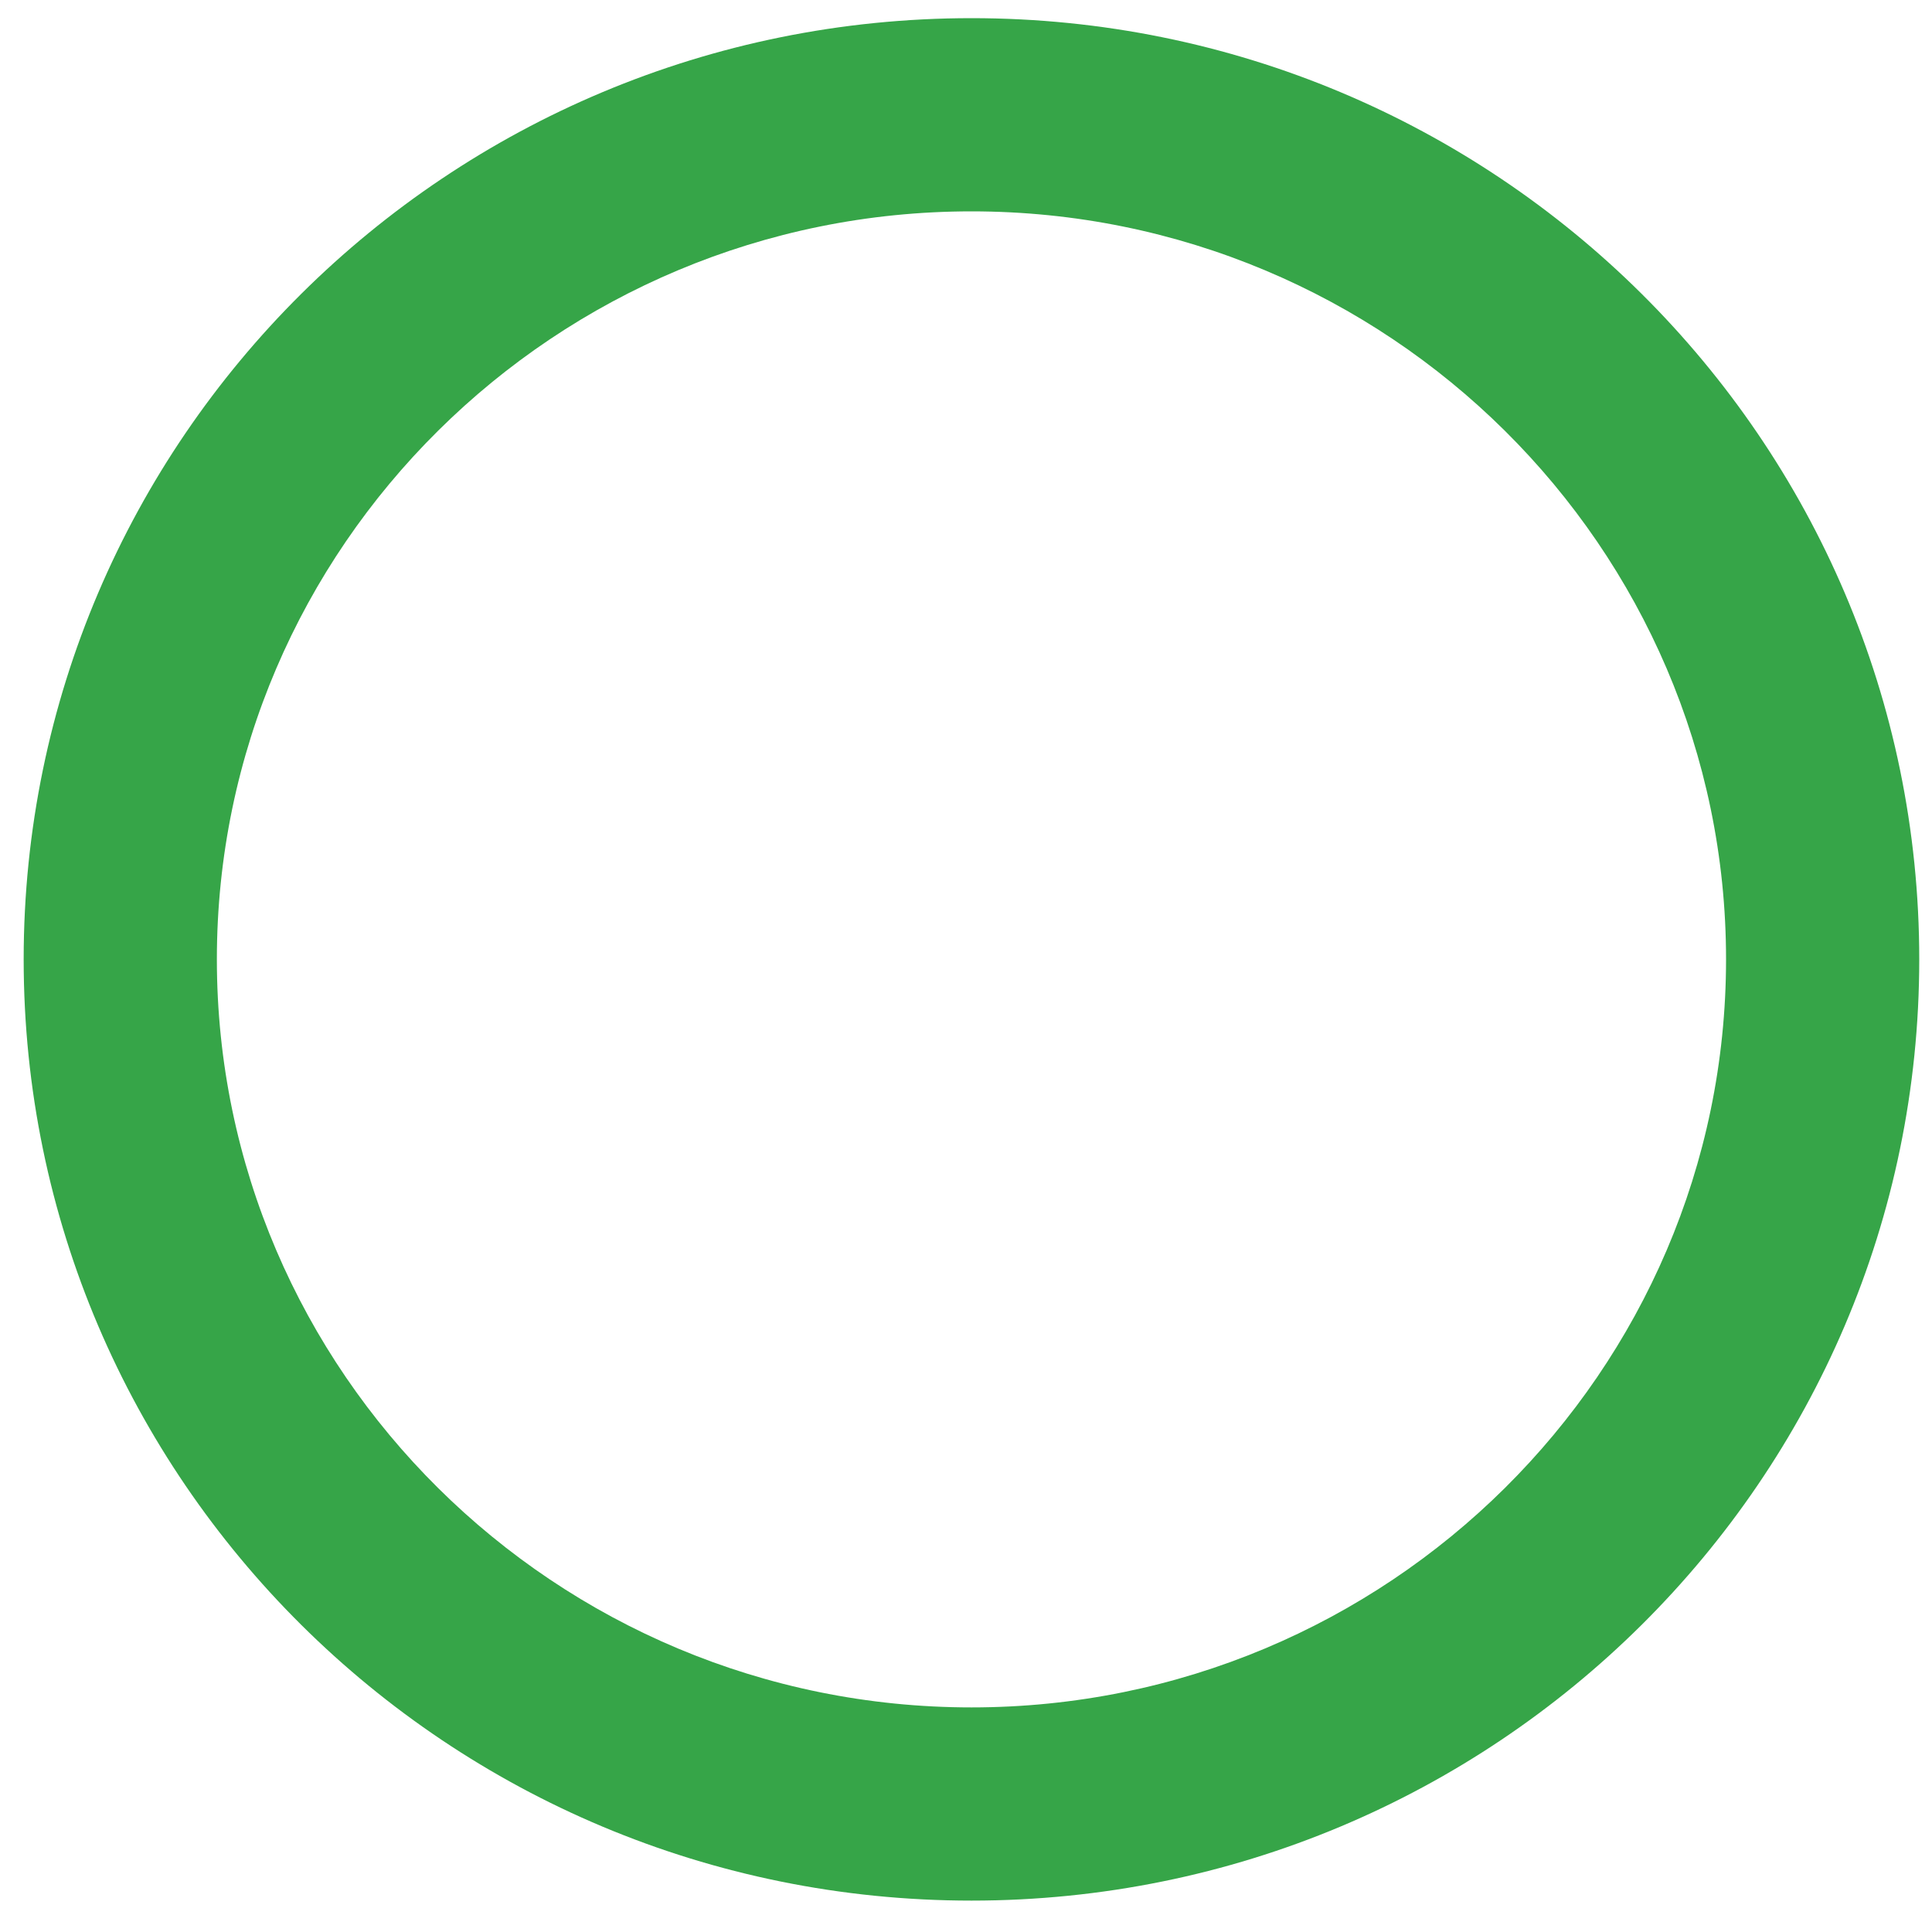 <?xml version="1.0" encoding="utf-8"?>
<!-- Generator: Adobe Illustrator 16.0.0, SVG Export Plug-In . SVG Version: 6.00 Build 0)  -->
<!DOCTYPE svg PUBLIC "-//W3C//DTD SVG 1.1//EN" "http://www.w3.org/Graphics/SVG/1.1/DTD/svg11.dtd">
<svg version="1.1" id="Layer_1" xmlns="http://www.w3.org/2000/svg" xmlns:xlink="http://www.w3.org/1999/xlink" x="0px" y="0px"
	 width="20px" height="20px" viewBox="0 0 20 20" enable-background="new 0 0 20 20" xml:space="preserve">
<g>
	<path fill="#36A548" d="M10.057,2.188c4.307,0,7.811,3.474,7.811,7.743c0,4.271-3.504,7.744-7.811,7.744
		c-4.308,0-7.812-3.474-7.812-7.744C2.245,5.661,5.75,2.188,10.057,2.188 M10.057,0.188c-5.419,0-9.812,4.362-9.812,9.743
		s4.393,9.744,9.812,9.744c5.417,0,9.811-4.363,9.811-9.744S15.475,0.188,10.057,0.188L10.057,0.188z"/>
</g>
<g>
</g>
<g>
</g>
<g>
</g>
<g>
</g>
<g>
</g>
<g>
</g>
<g>
</g>
<g>
</g>
<g>
</g>
<g>
</g>
<g>
</g>
<g>
</g>
<g>
</g>
<g>
</g>
<g>
</g>
</svg>
